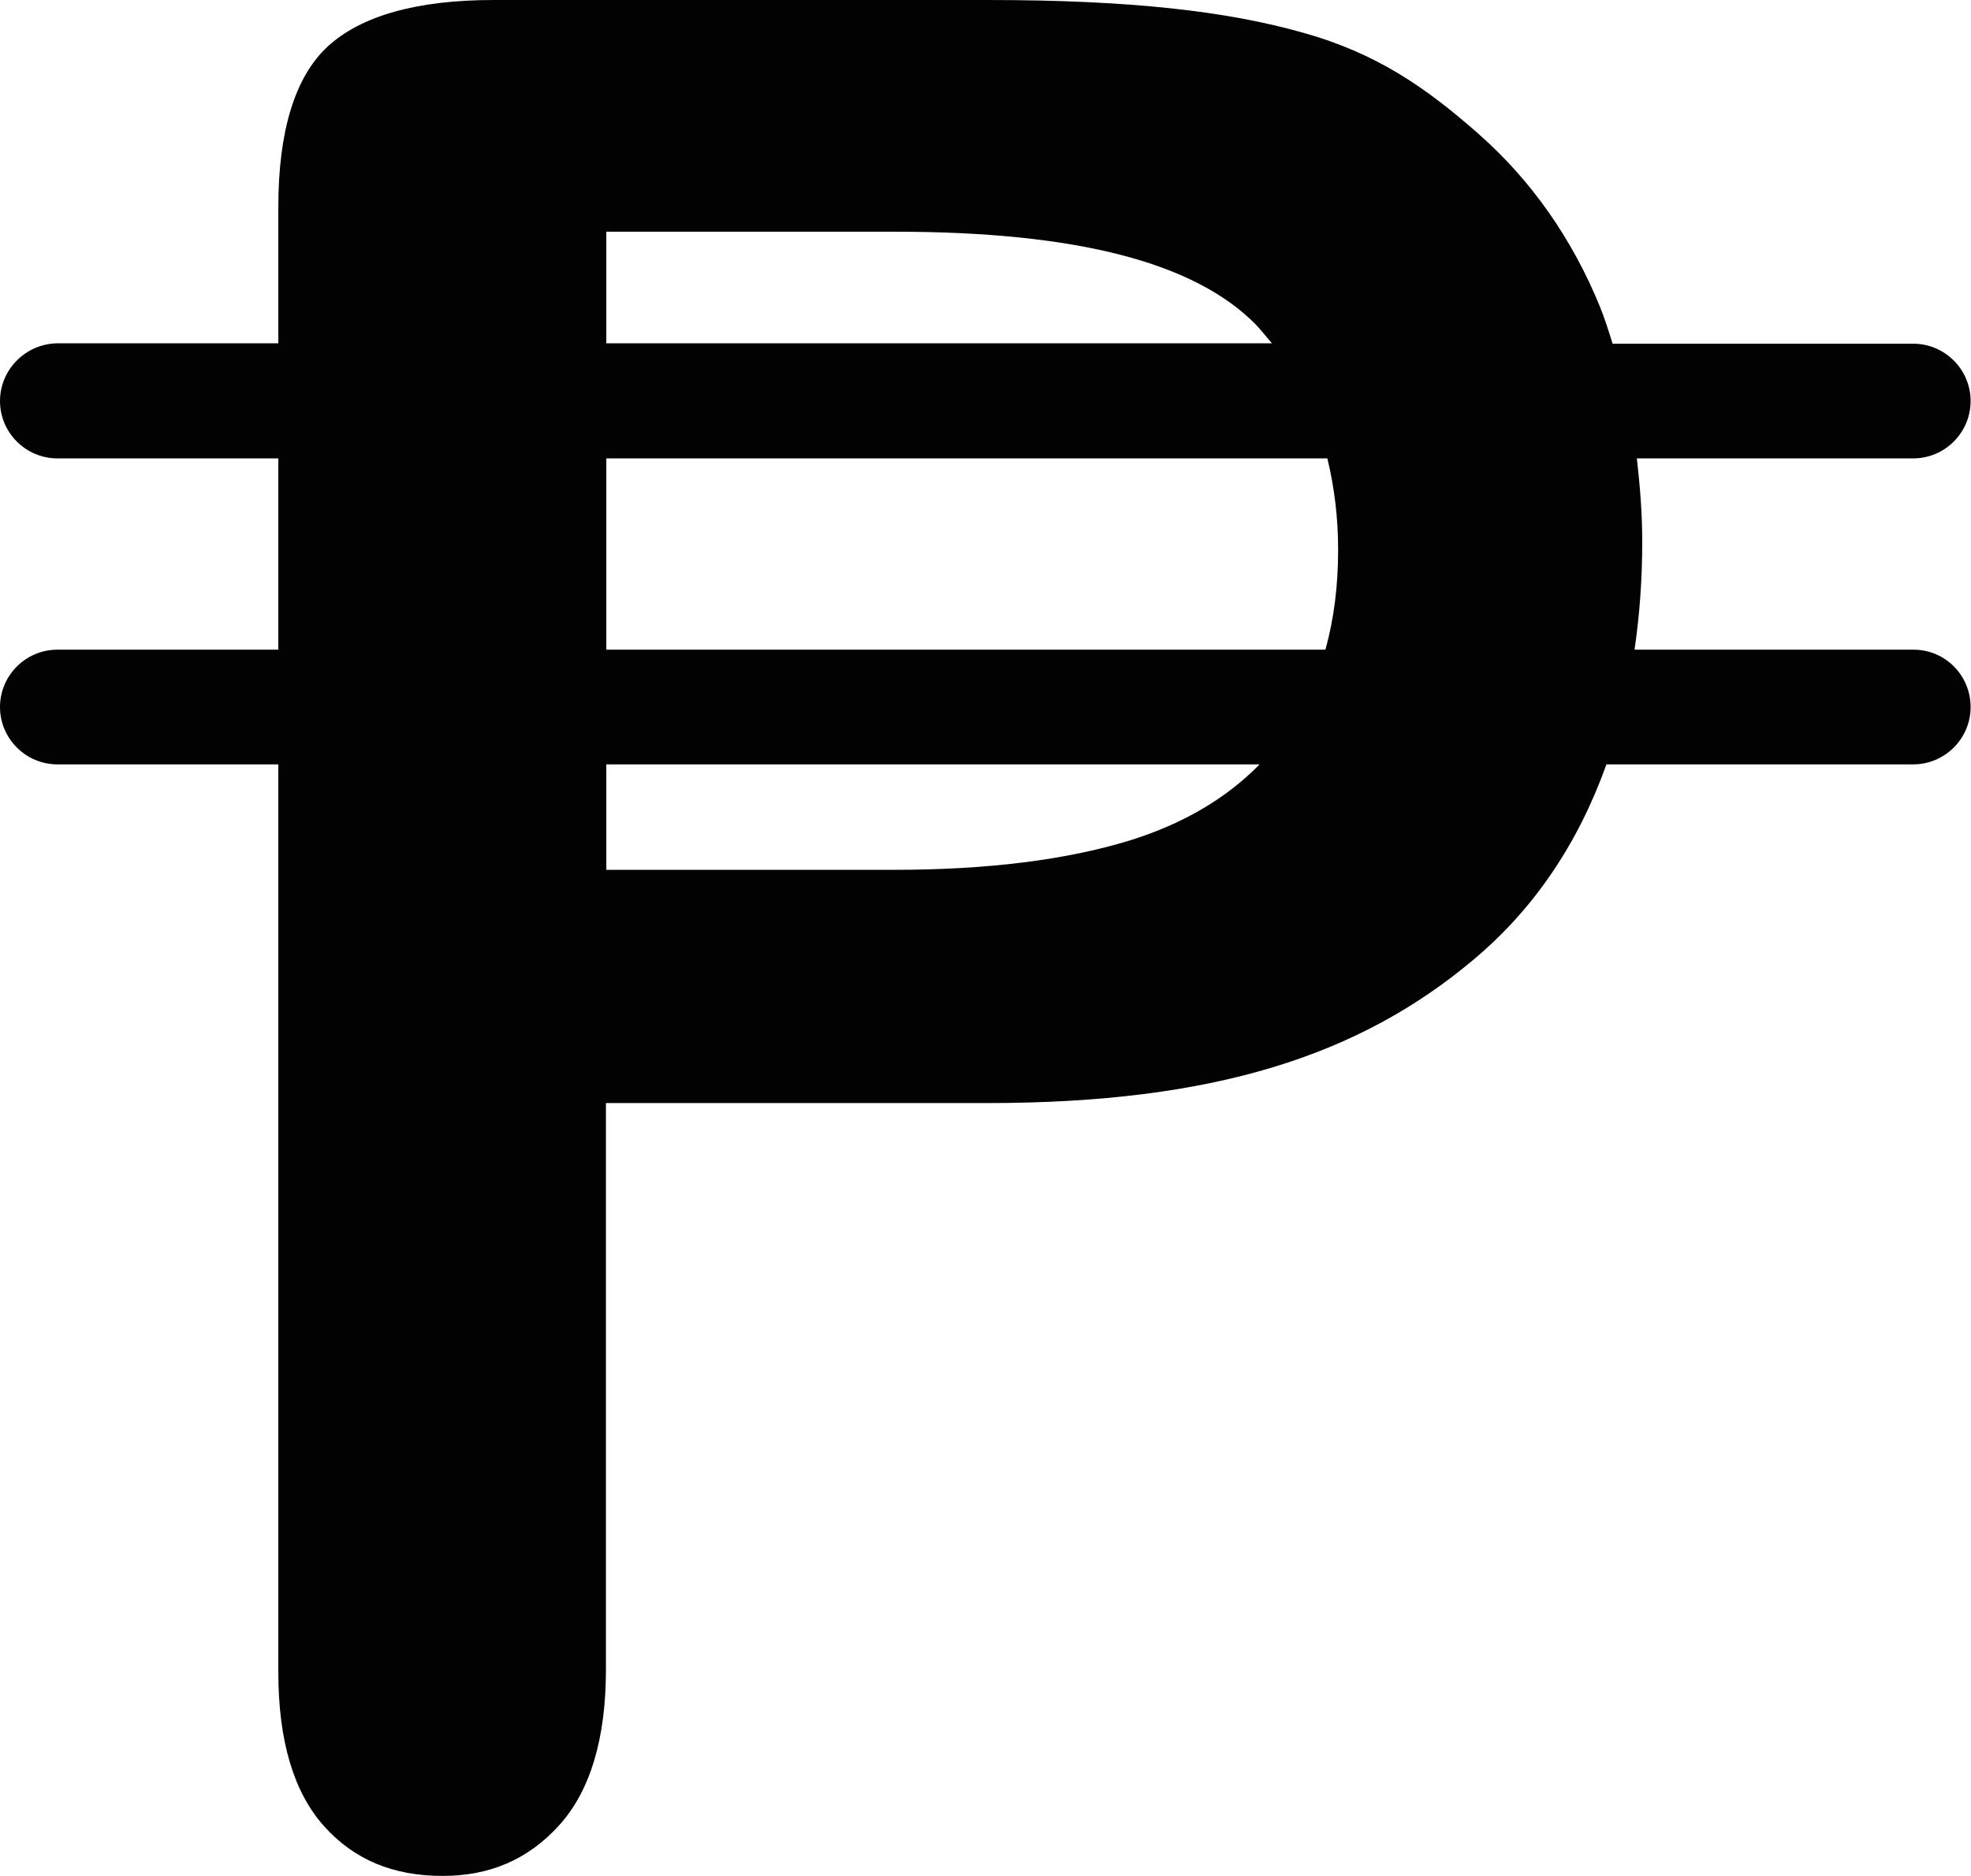 <?xml version="1.0" encoding="utf-8"?>
<!-- Generator: Adobe Illustrator 21.1.0, SVG Export Plug-In . SVG Version: 6.00 Build 0)  -->
<svg version="1.1" id="Capa_1" xmlns="http://www.w3.org/2000/svg" xmlns:xlink="http://www.w3.org/1999/xlink" x="0px" y="0px"
	 viewBox="0 0 512 487.4" style="enable-background:new 0 0 512 487.4;" xml:space="preserve">
<style type="text/css">
	.st0{fill:#020202;}
</style>
<g>
	<path class="st0" d="M497.1,168.8h-72.5c1.3-8.9,2-18.2,2-28c0-7.5-0.6-14.7-1.4-21.7h71.8c8.2,0,14.9-6.7,14.9-14.9
		c0-8.2-6.7-14.9-14.9-14.9h-78.1c-1-3.2-2-6.4-3.2-9.4c-7.2-17.7-17.8-32.9-31.5-45c-13.8-12.2-26.7-21.1-45.7-26.4
		C318.7,2.9,293.7,0,256.6,0H128.2c-19.9,0-34.4,4.1-43.1,12.1c-8.5,7.9-12.8,22-12.8,41.7v35.4H14.9C6.7,89.3,0,96,0,104.2
		c0,8.2,6.7,14.9,14.9,14.9h57.4v49.7H14.9c-8.2,0-14.9,6.7-14.9,14.9s6.7,14.9,14.9,14.9h57.4v235.9c0,17.8,4,31.2,11.9,40
		c7.8,8.7,17.9,12.9,30.8,12.9c12.3,0,22.2-4.3,30.2-13.1c8.1-8.9,12.2-22.5,12.2-40.5V286.6h99.1c59.2,0,96.8-12.5,126.2-37.2
		c15.9-13.3,27.3-30.4,34.6-50.8h79.7c8.2,0,14.9-6.7,14.9-14.9S505.3,168.8,497.1,168.8z M157.5,60.2h74.8
		c47.2,0,77.9,7.9,93.9,24.1c1.5,1.6,2.8,3.3,4.2,4.9H157.5V60.2z M293.7,218.3c-16.5,5.1-37.1,7.7-61.4,7.7h-74.8v-27.4h169.7
		C318.6,207.4,307.4,214,293.7,218.3z M344.3,168.8H157.5v-49.7h187.3c1.8,7.4,2.8,15.3,2.8,23.7
		C347.6,152.3,346.5,160.9,344.3,168.8z"/>
</g>
</svg>
